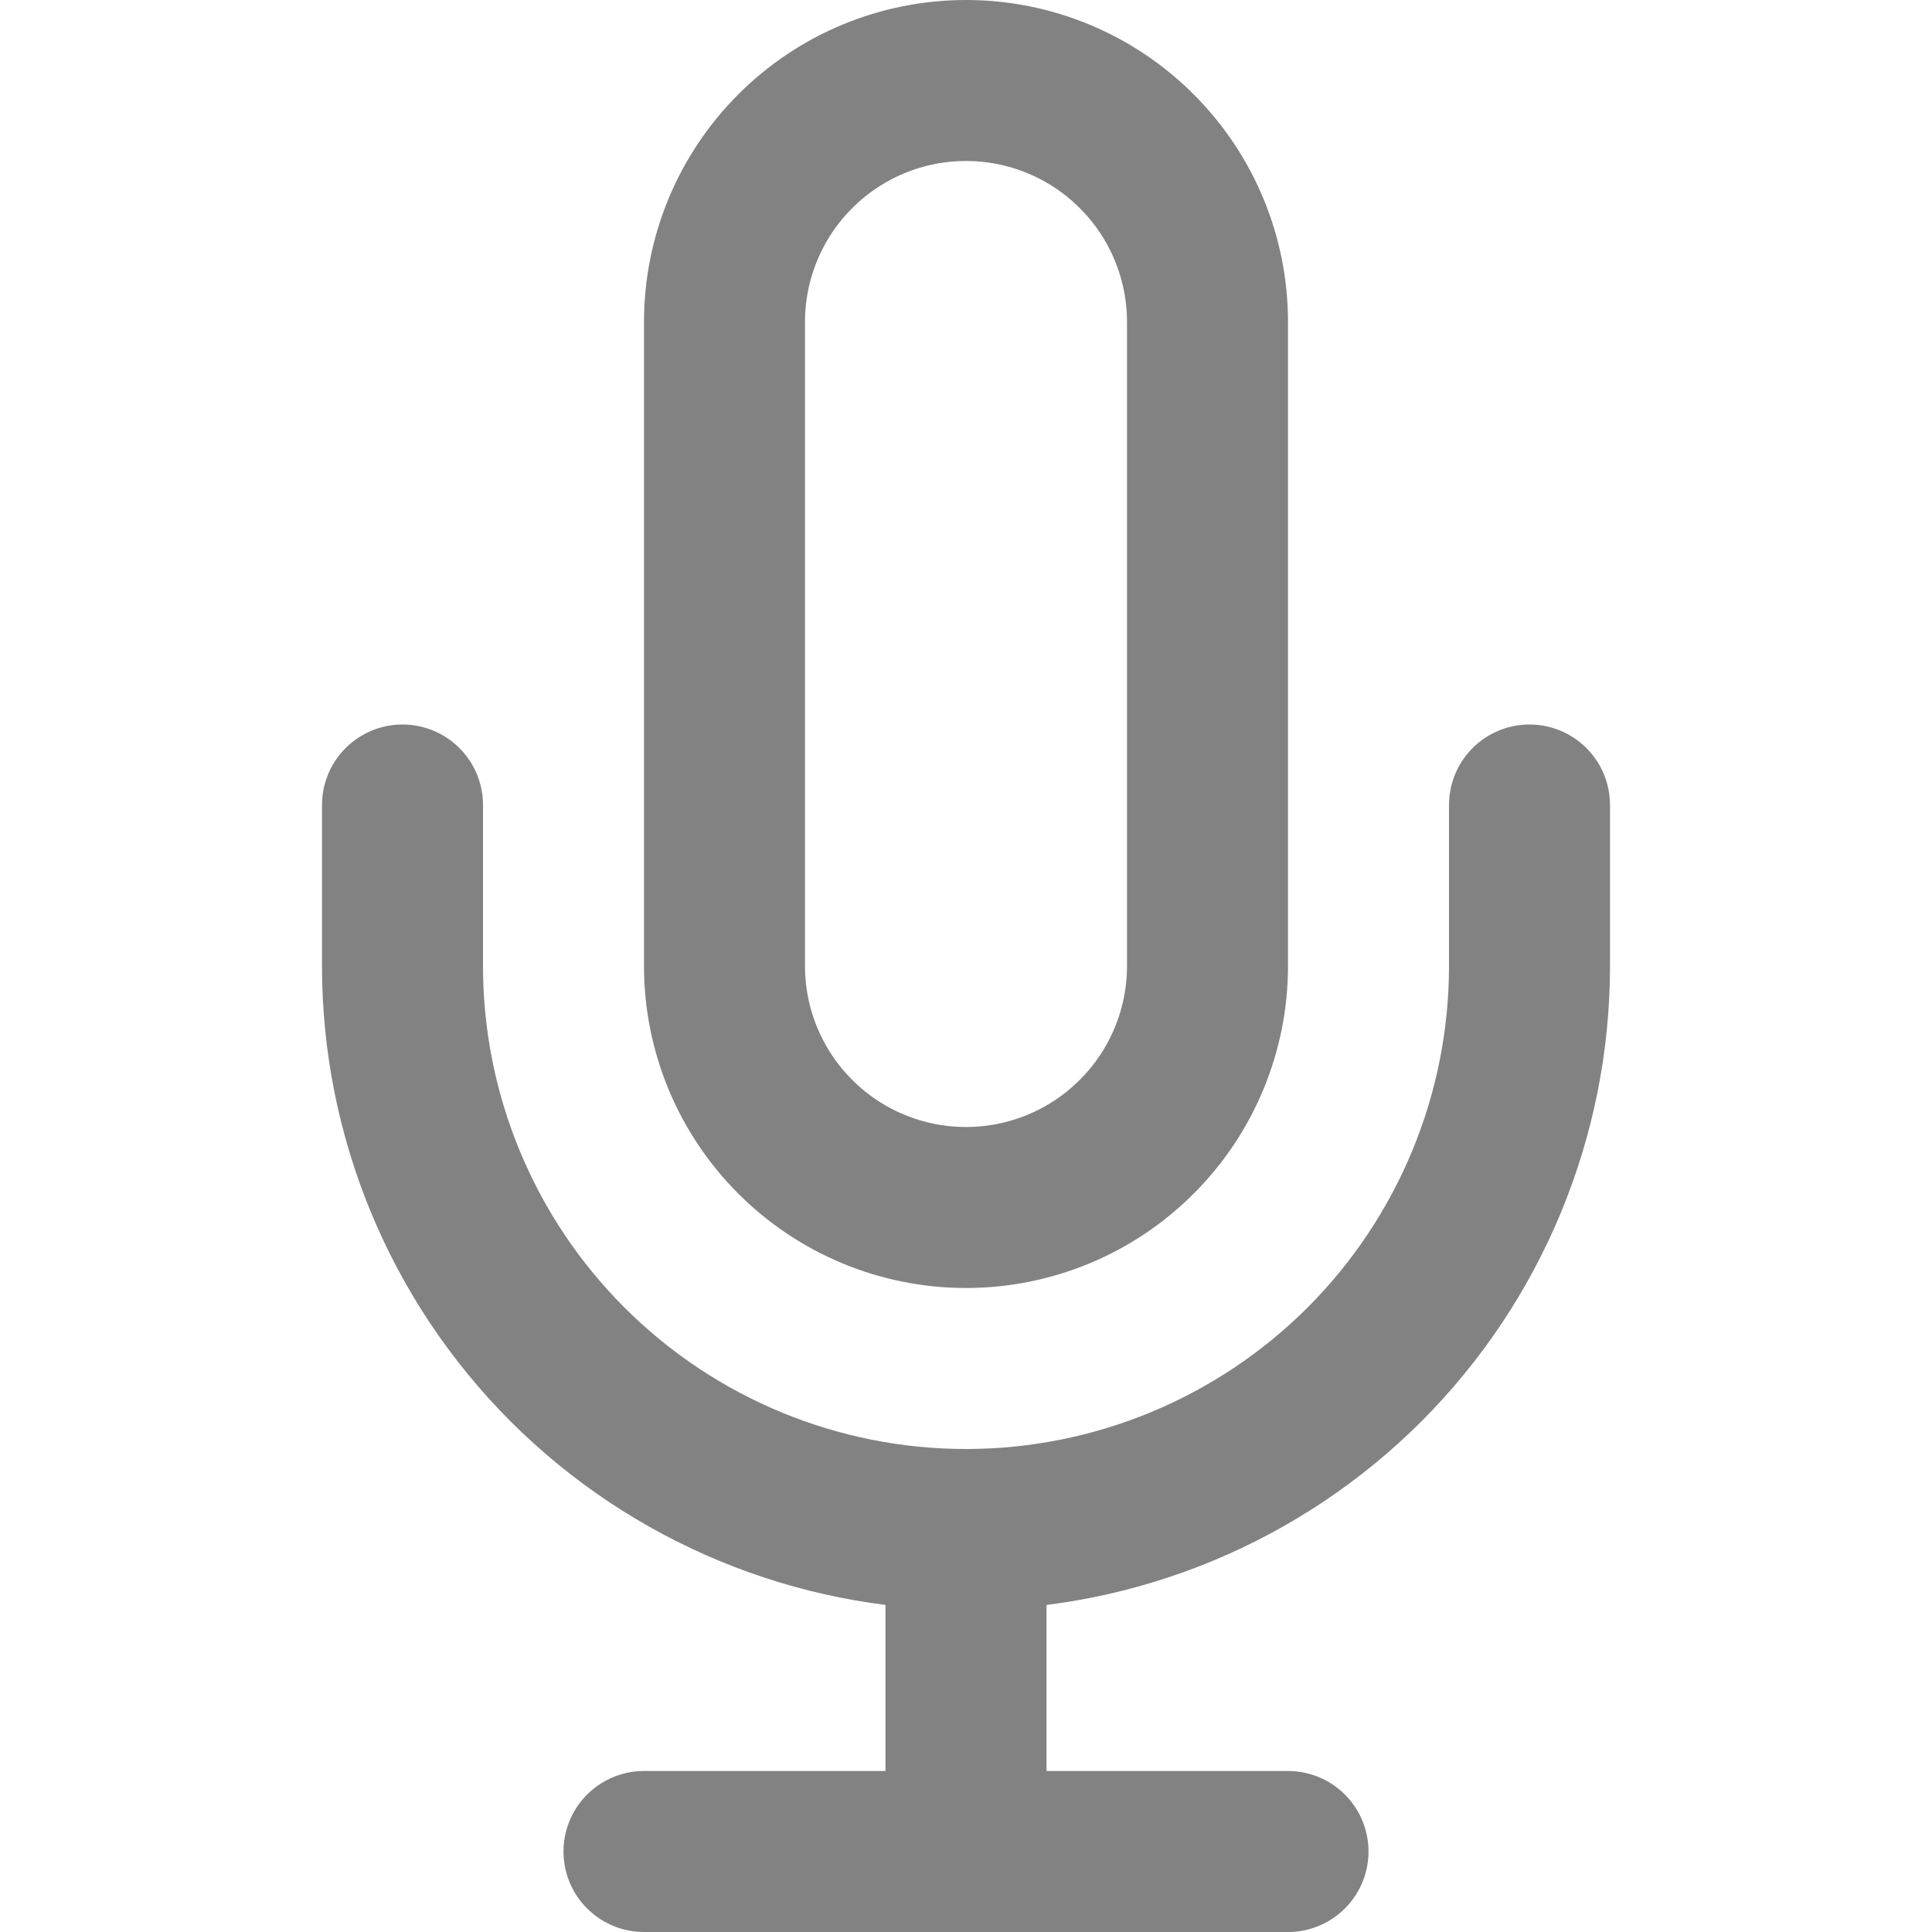 <svg width="24" height="24" viewBox="0 0 24 24" fill="none" xmlns="http://www.w3.org/2000/svg">
    <g clip-path="url(#clip0_349_1277)">
        <path d="M12 1C11.204 1 10.441 1.316 9.879 1.879C9.316 2.441 9 3.204 9 4V12C9 12.796 9.316 13.559 9.879 14.121C10.441 14.684 11.204 15 12 15C12.796 15 13.559 14.684 14.121 14.121C14.684 13.559 15 12.796 15 12V4C15 3.204 14.684 2.441 14.121 1.879C13.559 1.316 12.796 1 12 1Z" stroke="#828282" stroke-width="2" stroke-linecap="round" stroke-linejoin="round"/>
        <path d="M19 10V12C19 13.857 18.262 15.637 16.95 16.95C15.637 18.262 13.857 19 12 19C10.143 19 8.363 18.262 7.05 16.95C5.737 15.637 5 13.857 5 12V10" stroke="#828282" stroke-width="2" stroke-linecap="round" stroke-linejoin="round"/>
        <path d="M12 19V23" stroke="#828282" stroke-width="2" stroke-linecap="round" stroke-linejoin="round"/>
        <path d="M8 23H16" stroke="#828282" stroke-width="2" stroke-linecap="round" stroke-linejoin="round"/>
    </g>
    <defs>
        <clipPath id="clip0_349_1277">
            <rect width="24" height="24" fill="white"/>
        </clipPath>
    </defs>
</svg>
